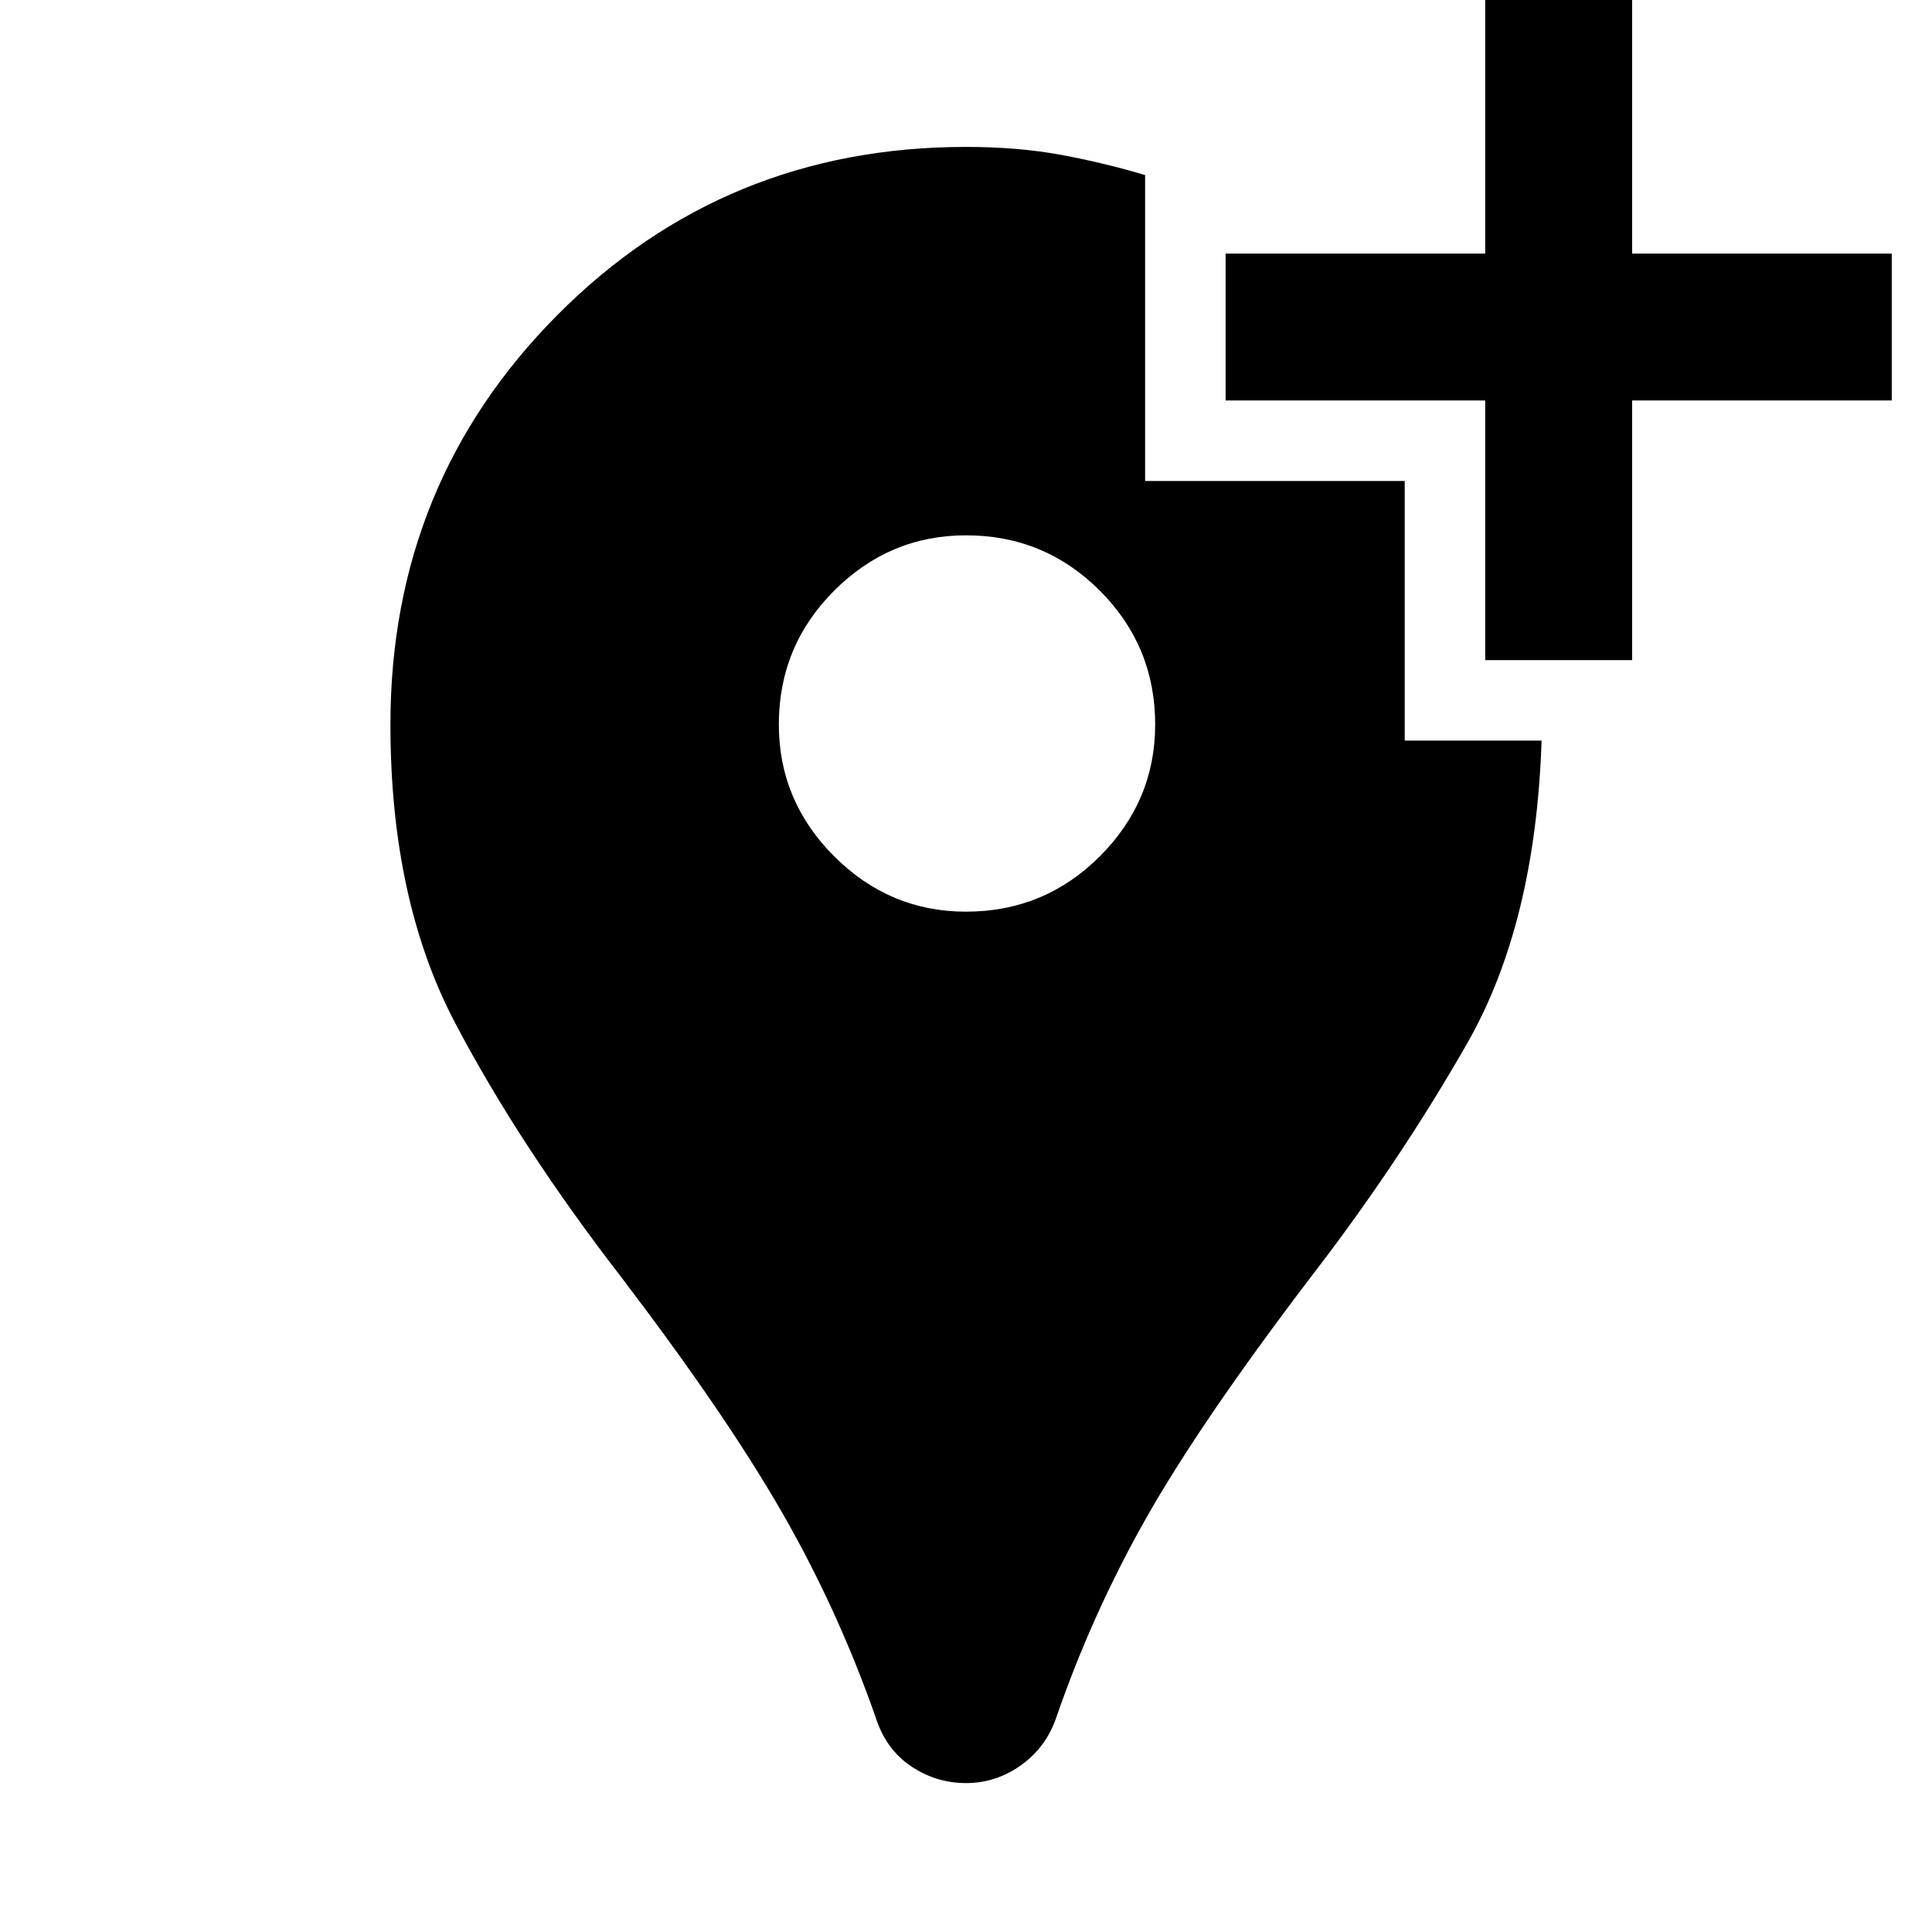 <svg xmlns="http://www.w3.org/2000/svg" height="48" width="48"><path d="M28.45 4.35V11.95H34.9V18.4H38.3Q38.15 22.95 36.45 25.925Q34.75 28.9 32.55 31.75Q29.85 35.3 28.5 37.675Q27.15 40.05 26.25 42.65Q26 43.4 25.375 43.85Q24.75 44.3 24 44.3Q23.25 44.3 22.625 43.875Q22 43.45 21.75 42.65Q20.8 39.95 19.4 37.525Q18 35.1 15.45 31.75Q12.9 28.45 11.3 25.4Q9.7 22.35 9.7 18Q9.7 12 13.85 7.825Q18 3.65 24 3.65Q25.3 3.65 26.375 3.85Q27.45 4.05 28.45 4.35ZM24 22.65Q25.95 22.65 27.325 21.275Q28.7 19.9 28.7 18Q28.7 16.05 27.325 14.675Q25.95 13.3 24 13.3Q22.1 13.3 20.725 14.675Q19.35 16.05 19.35 18Q19.35 19.9 20.725 21.275Q22.1 22.65 24 22.65ZM36.9 16.4V9.95H30.45V6.3H36.9V-0.15H40.55V6.3H47V9.95H40.55V16.4Z"/></svg>